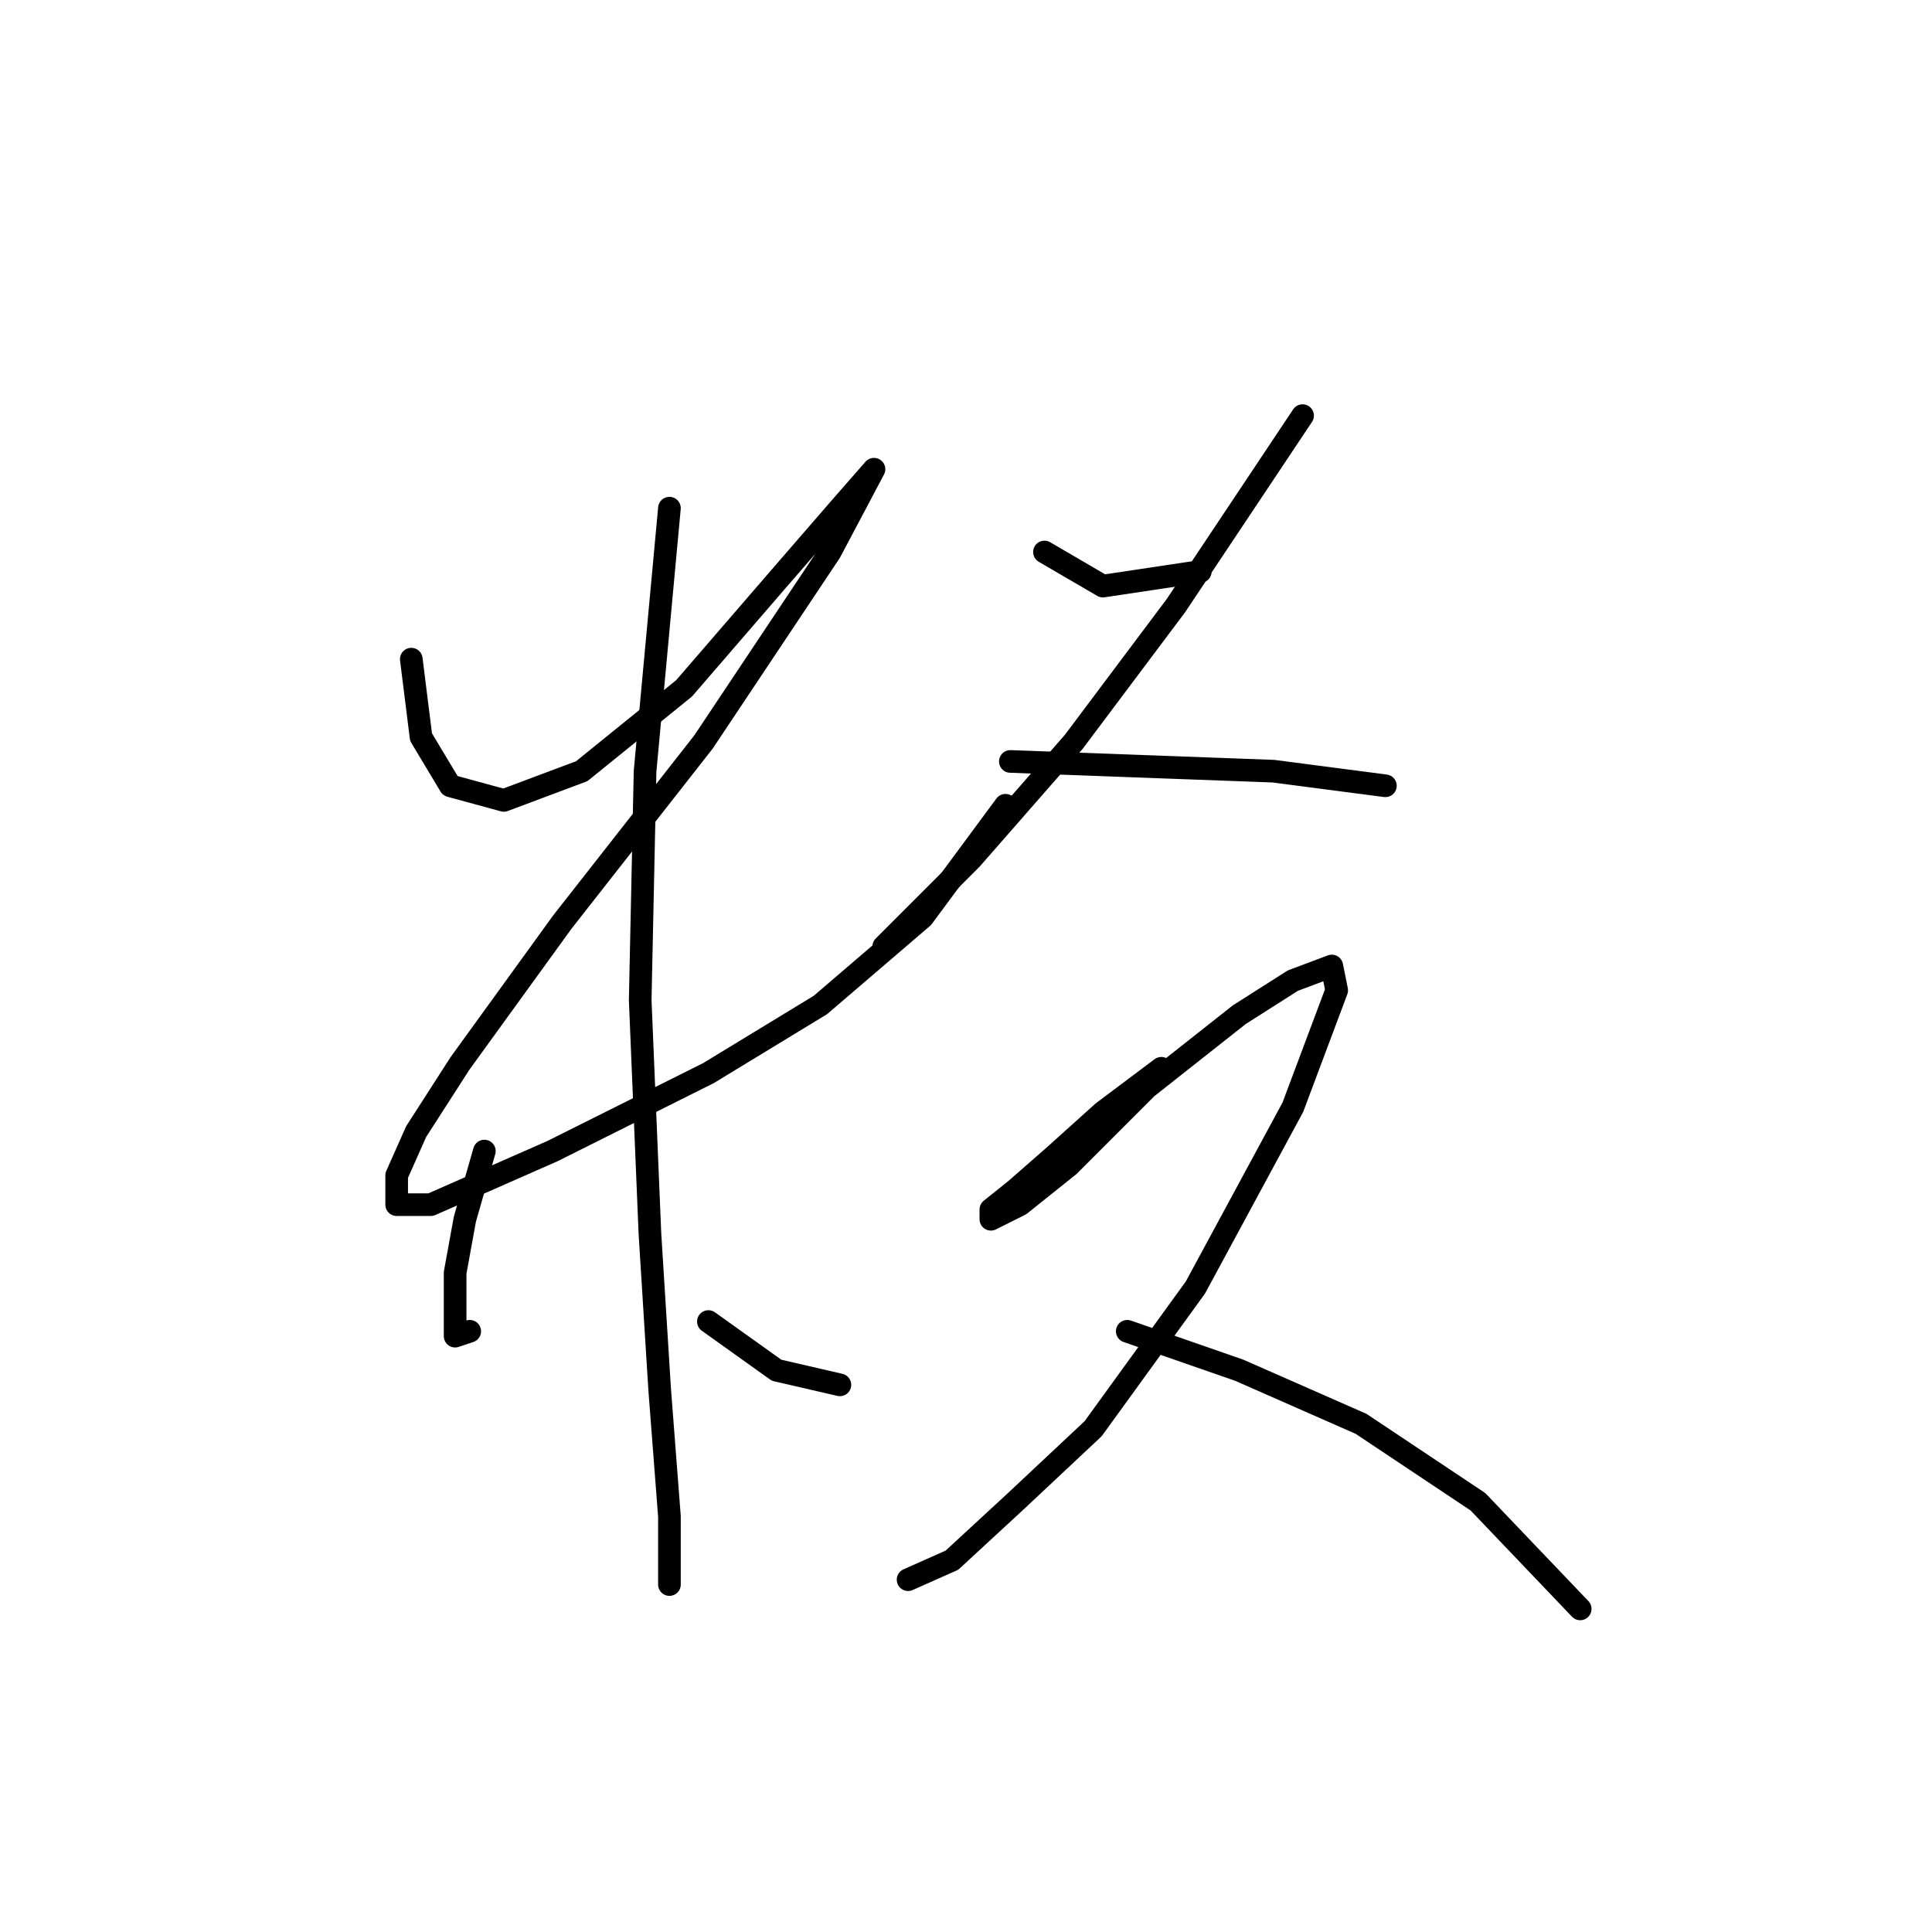 <?xml version="1.0" standalone="no"?>
    <svg width="256" height="256" xmlns="http://www.w3.org/2000/svg" version="1.1">
    <polyline stroke="black" stroke-width="3" stroke-linecap="round" fill="transparent" stroke-linejoin="round" points="54.498 87.342 55.789 97.667 59.661 104.121 66.76 106.057 77.086 102.185 90.639 91.214 102.901 77.016 111.29 67.335 115.808 62.172 115.808 62.172 110 73.143 93.22 98.313 74.504 122.191 60.952 140.907 55.143 149.942 52.562 155.75 52.562 159.623 57.08 159.623 73.214 152.523 93.865 142.198 108.709 133.163 122.262 121.546 133.233 106.702 133.233 106.702 " />
        <polyline stroke="black" stroke-width="3" stroke-linecap="round" fill="transparent" stroke-linejoin="round" points="88.703 67.335 85.476 102.185 84.83 132.517 86.121 163.495 87.412 184.146 88.703 200.926 88.703 208.67 88.703 209.961 88.703 209.961 " />
        <polyline stroke="black" stroke-width="3" stroke-linecap="round" fill="transparent" stroke-linejoin="round" points="64.179 152.523 61.597 161.559 60.306 168.658 60.306 174.466 60.306 177.047 62.242 176.402 62.242 176.402 " />
        <polyline stroke="black" stroke-width="3" stroke-linecap="round" fill="transparent" stroke-linejoin="round" points="93.865 175.111 102.901 181.565 111.29 183.501 111.29 183.501 " />
        <polyline stroke="black" stroke-width="3" stroke-linecap="round" fill="transparent" stroke-linejoin="round" points="138.396 73.143 146.14 77.661 159.047 75.725 159.047 75.725 " />
        <polyline stroke="black" stroke-width="3" stroke-linecap="round" fill="transparent" stroke-linejoin="round" points="172.6 55.073 155.821 80.242 142.268 98.313 128.715 113.802 117.099 125.418 117.099 125.418 " />
        <polyline stroke="black" stroke-width="3" stroke-linecap="round" fill="transparent" stroke-linejoin="round" points="133.878 100.894 151.303 101.54 168.728 102.185 183.571 104.121 183.571 104.121 " />
        <polyline stroke="black" stroke-width="3" stroke-linecap="round" fill="transparent" stroke-linejoin="round" points="153.884 141.552 146.14 147.361 139.686 153.169 134.523 157.686 131.297 160.268 131.297 161.559 135.169 159.623 141.622 154.46 151.948 144.134 164.21 134.453 171.309 129.936 176.472 128 177.118 131.226 171.309 146.715 158.402 170.594 144.849 189.309 134.523 198.99 126.134 206.734 120.325 209.316 120.325 209.316 " />
        <polyline stroke="black" stroke-width="3" stroke-linecap="round" fill="transparent" stroke-linejoin="round" points="149.367 176.402 164.21 181.565 180.344 188.664 195.833 198.99 209.386 213.188 209.386 213.188 " />
        </svg>